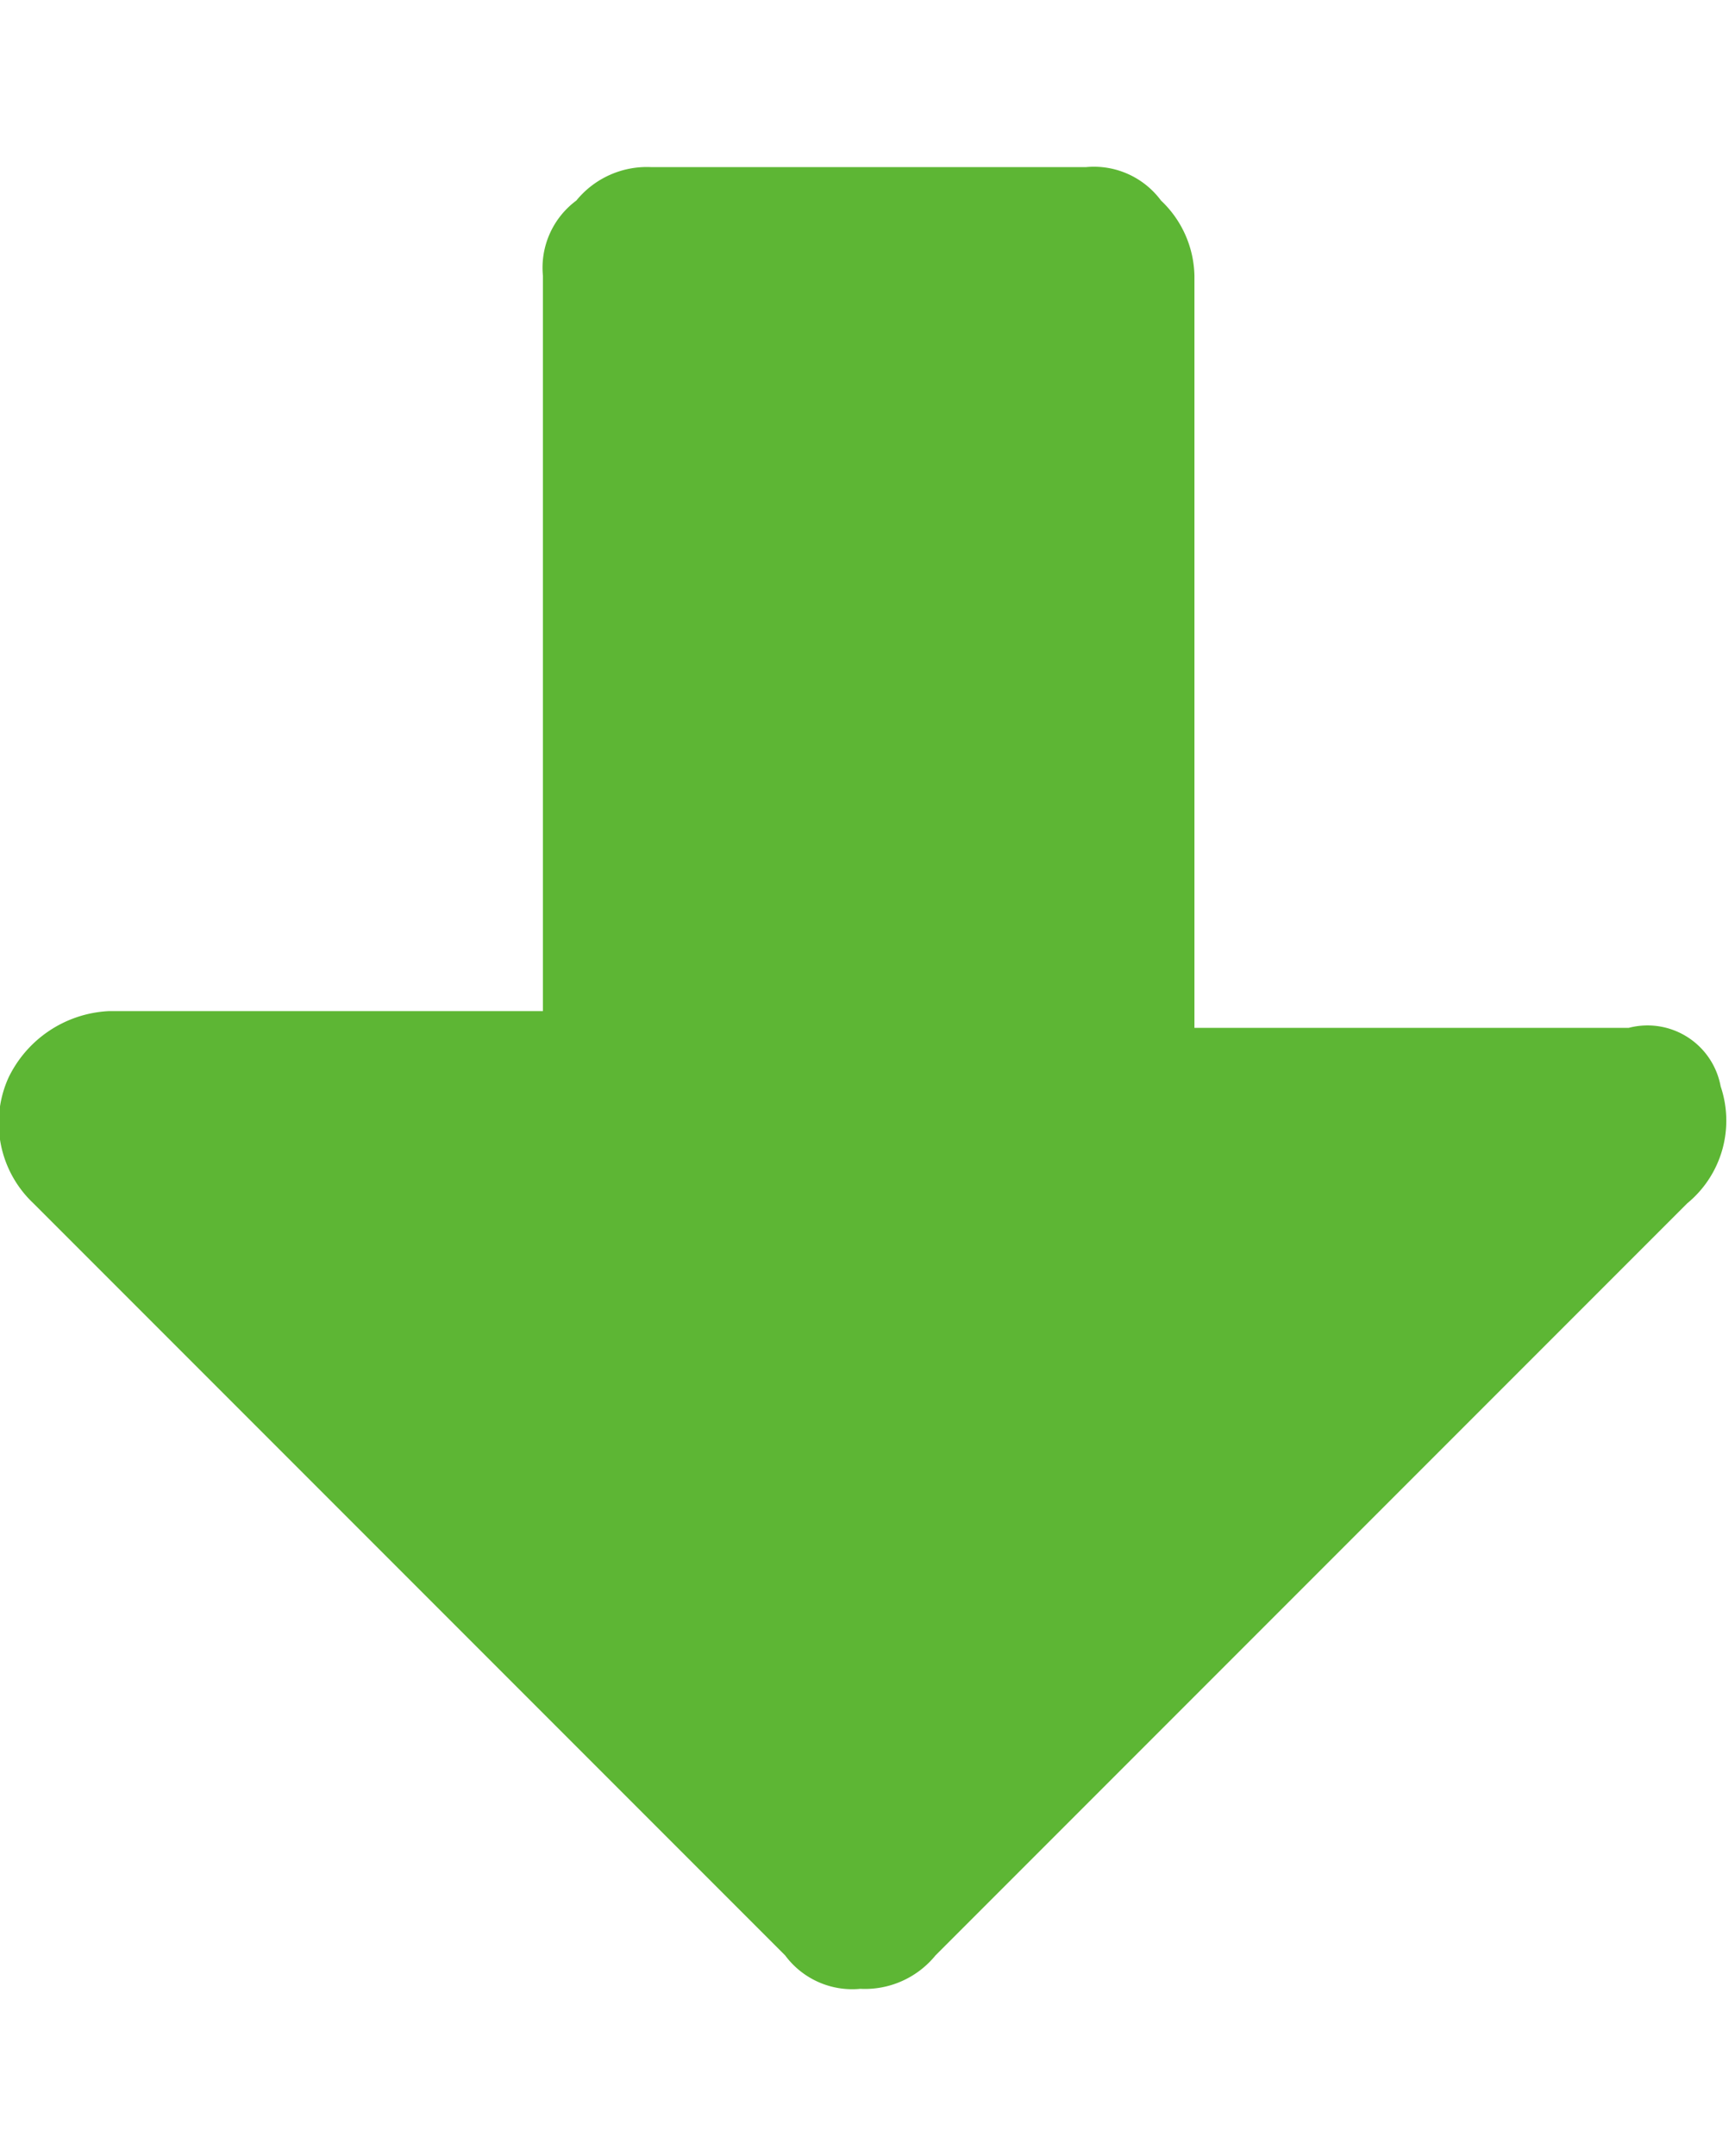 <svg id="Layer_1" data-name="Layer 1" xmlns="http://www.w3.org/2000/svg" viewBox="0 0 20.7 25.8"><defs><style>.cls-1{fill:#5db634;}</style></defs><path class="cls-1" d="M20.2,14.4l-9,9a1.09,1.09,0,0,1-.9.4,1,1,0,0,1-.9-.4l-9-9a1.32,1.32,0,0,1-.3-1.5,1.41,1.41,0,0,1,1.2-.8H6.5V3.3a1,1,0,0,1,.4-.9A1.09,1.09,0,0,1,7.8,2H13a1,1,0,0,1,.9.4,1.27,1.27,0,0,1,.4.9v9h5.2a.89.89,0,0,1,1.1.7A1.28,1.28,0,0,1,20.2,14.4Z"/></svg>